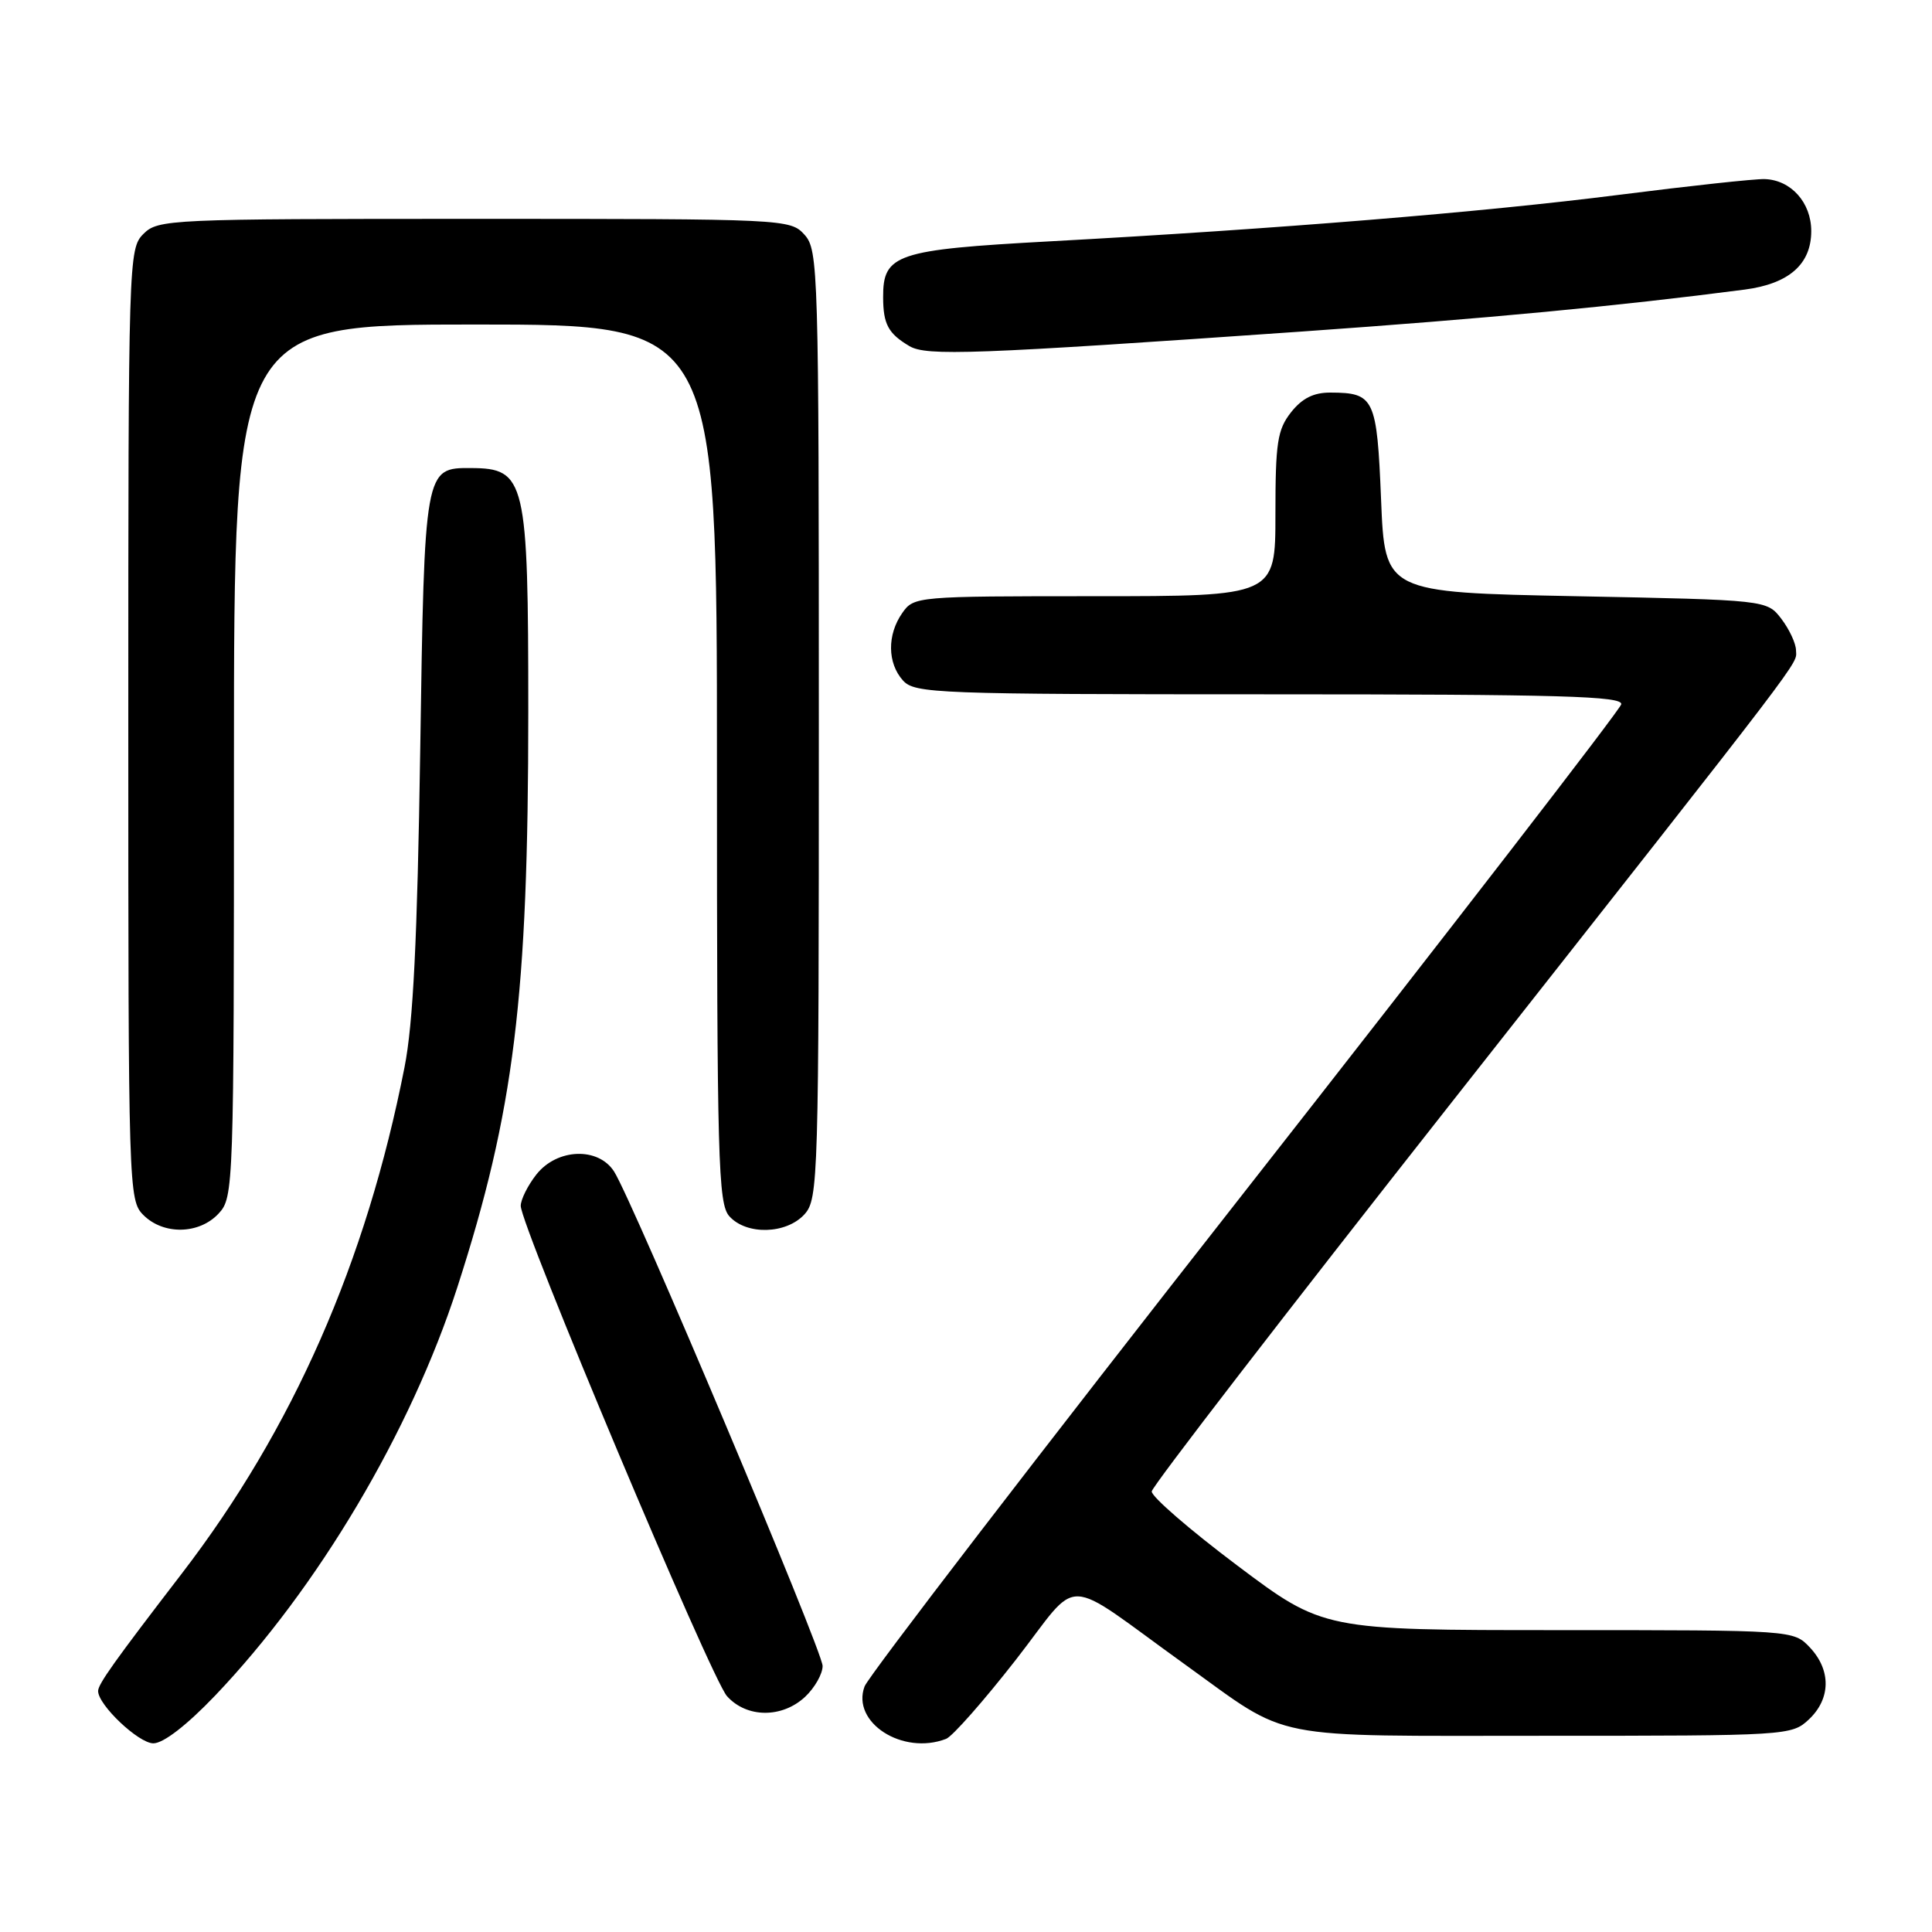 <?xml version="1.0" encoding="UTF-8" standalone="no"?>
<!DOCTYPE svg PUBLIC "-//W3C//DTD SVG 1.1//EN" "http://www.w3.org/Graphics/SVG/1.1/DTD/svg11.dtd" >
<svg xmlns="http://www.w3.org/2000/svg" xmlns:xlink="http://www.w3.org/1999/xlink" version="1.1" viewBox="0 0 256 256">
 <g >
 <path fill="currentColor"
d=" M 28.48 224.70 C 42.12 210.41 54.41 189.71 60.60 170.57 C 68.13 147.25 70.00 132.13 70.00 94.33 C 70.00 63.53 69.65 62.05 62.40 62.02 C 56.26 61.98 56.24 62.06 55.68 99.50 C 55.30 124.45 54.75 135.61 53.60 141.42 C 48.52 167.27 38.80 189.35 24.10 208.49 C 15.14 220.15 13.00 223.16 13.00 224.07 C 13.00 225.92 18.37 231.00 20.32 231.00 C 21.65 231.00 24.75 228.60 28.48 224.70 Z  M 125.36 230.41 C 126.20 230.09 130.35 225.38 134.59 219.95 C 143.39 208.66 140.36 208.57 157.10 220.61 C 171.16 230.73 167.49 230.00 204.64 230.00 C 236.87 230.00 237.41 229.97 239.69 227.83 C 242.59 225.10 242.65 221.32 239.83 218.31 C 237.65 216.00 237.65 216.00 206.50 216.00 C 175.34 216.00 175.34 216.00 163.92 207.42 C 157.64 202.70 152.55 198.29 152.61 197.62 C 152.66 196.95 170.41 173.93 192.05 146.45 C 240.46 84.96 238.00 88.19 237.98 86.17 C 237.97 85.25 237.09 83.38 236.04 82.00 C 234.12 79.50 234.12 79.50 208.81 79.00 C 183.50 78.50 183.50 78.50 183.00 66.21 C 182.45 52.77 182.11 52.04 176.32 52.02 C 174.07 52.00 172.54 52.77 171.07 54.63 C 169.26 56.93 169.00 58.66 169.00 68.13 C 169.00 79.00 169.00 79.00 145.06 79.00 C 121.45 79.00 121.09 79.03 119.56 81.22 C 117.53 84.11 117.58 87.87 119.65 90.17 C 121.21 91.89 124.04 92.00 168.23 92.00 C 206.80 92.00 215.09 92.24 214.82 93.33 C 214.65 94.06 192.23 123.08 165.00 157.81 C 137.77 192.53 115.08 222.08 114.56 223.46 C 112.78 228.23 119.60 232.63 125.36 230.41 Z  M 106.69 224.83 C 107.96 223.63 109.00 221.80 109.00 220.75 C 109.00 218.77 83.88 159.19 81.38 155.25 C 79.29 151.95 73.81 152.15 71.07 155.63 C 69.93 157.08 69.00 158.95 69.00 159.78 C 69.00 162.42 94.23 222.41 96.33 224.75 C 98.94 227.66 103.63 227.69 106.69 224.83 Z  M 28.96 160.81 C 30.96 158.66 31.00 157.61 31.00 100.81 C 31.00 43.00 31.00 43.00 63.00 43.00 C 95.00 43.00 95.00 43.00 95.00 101.17 C 95.00 153.90 95.15 159.51 96.65 161.17 C 98.93 163.69 104.20 163.54 106.60 160.90 C 108.43 158.87 108.50 156.34 108.50 96.00 C 108.50 35.66 108.43 33.13 106.60 31.10 C 104.72 29.03 104.12 29.00 62.85 29.00 C 22.33 29.00 20.94 29.06 19.00 31.00 C 17.04 32.96 17.00 34.33 17.00 96.00 C 17.00 157.67 17.04 159.04 19.00 161.00 C 21.66 163.66 26.39 163.57 28.96 160.81 Z  M 172.50 43.93 C 196.97 42.21 214.39 40.56 231.19 38.37 C 237.05 37.60 240.00 35.01 240.00 30.62 C 240.00 26.83 237.30 23.83 233.81 23.73 C 232.54 23.69 223.85 24.63 214.50 25.82 C 196.41 28.12 169.18 30.34 139.09 31.98 C 118.73 33.09 116.99 33.68 117.02 39.40 C 117.03 42.96 117.70 44.20 120.50 45.86 C 122.77 47.20 129.00 46.97 172.50 43.93 Z "/>
</g>
</svg>